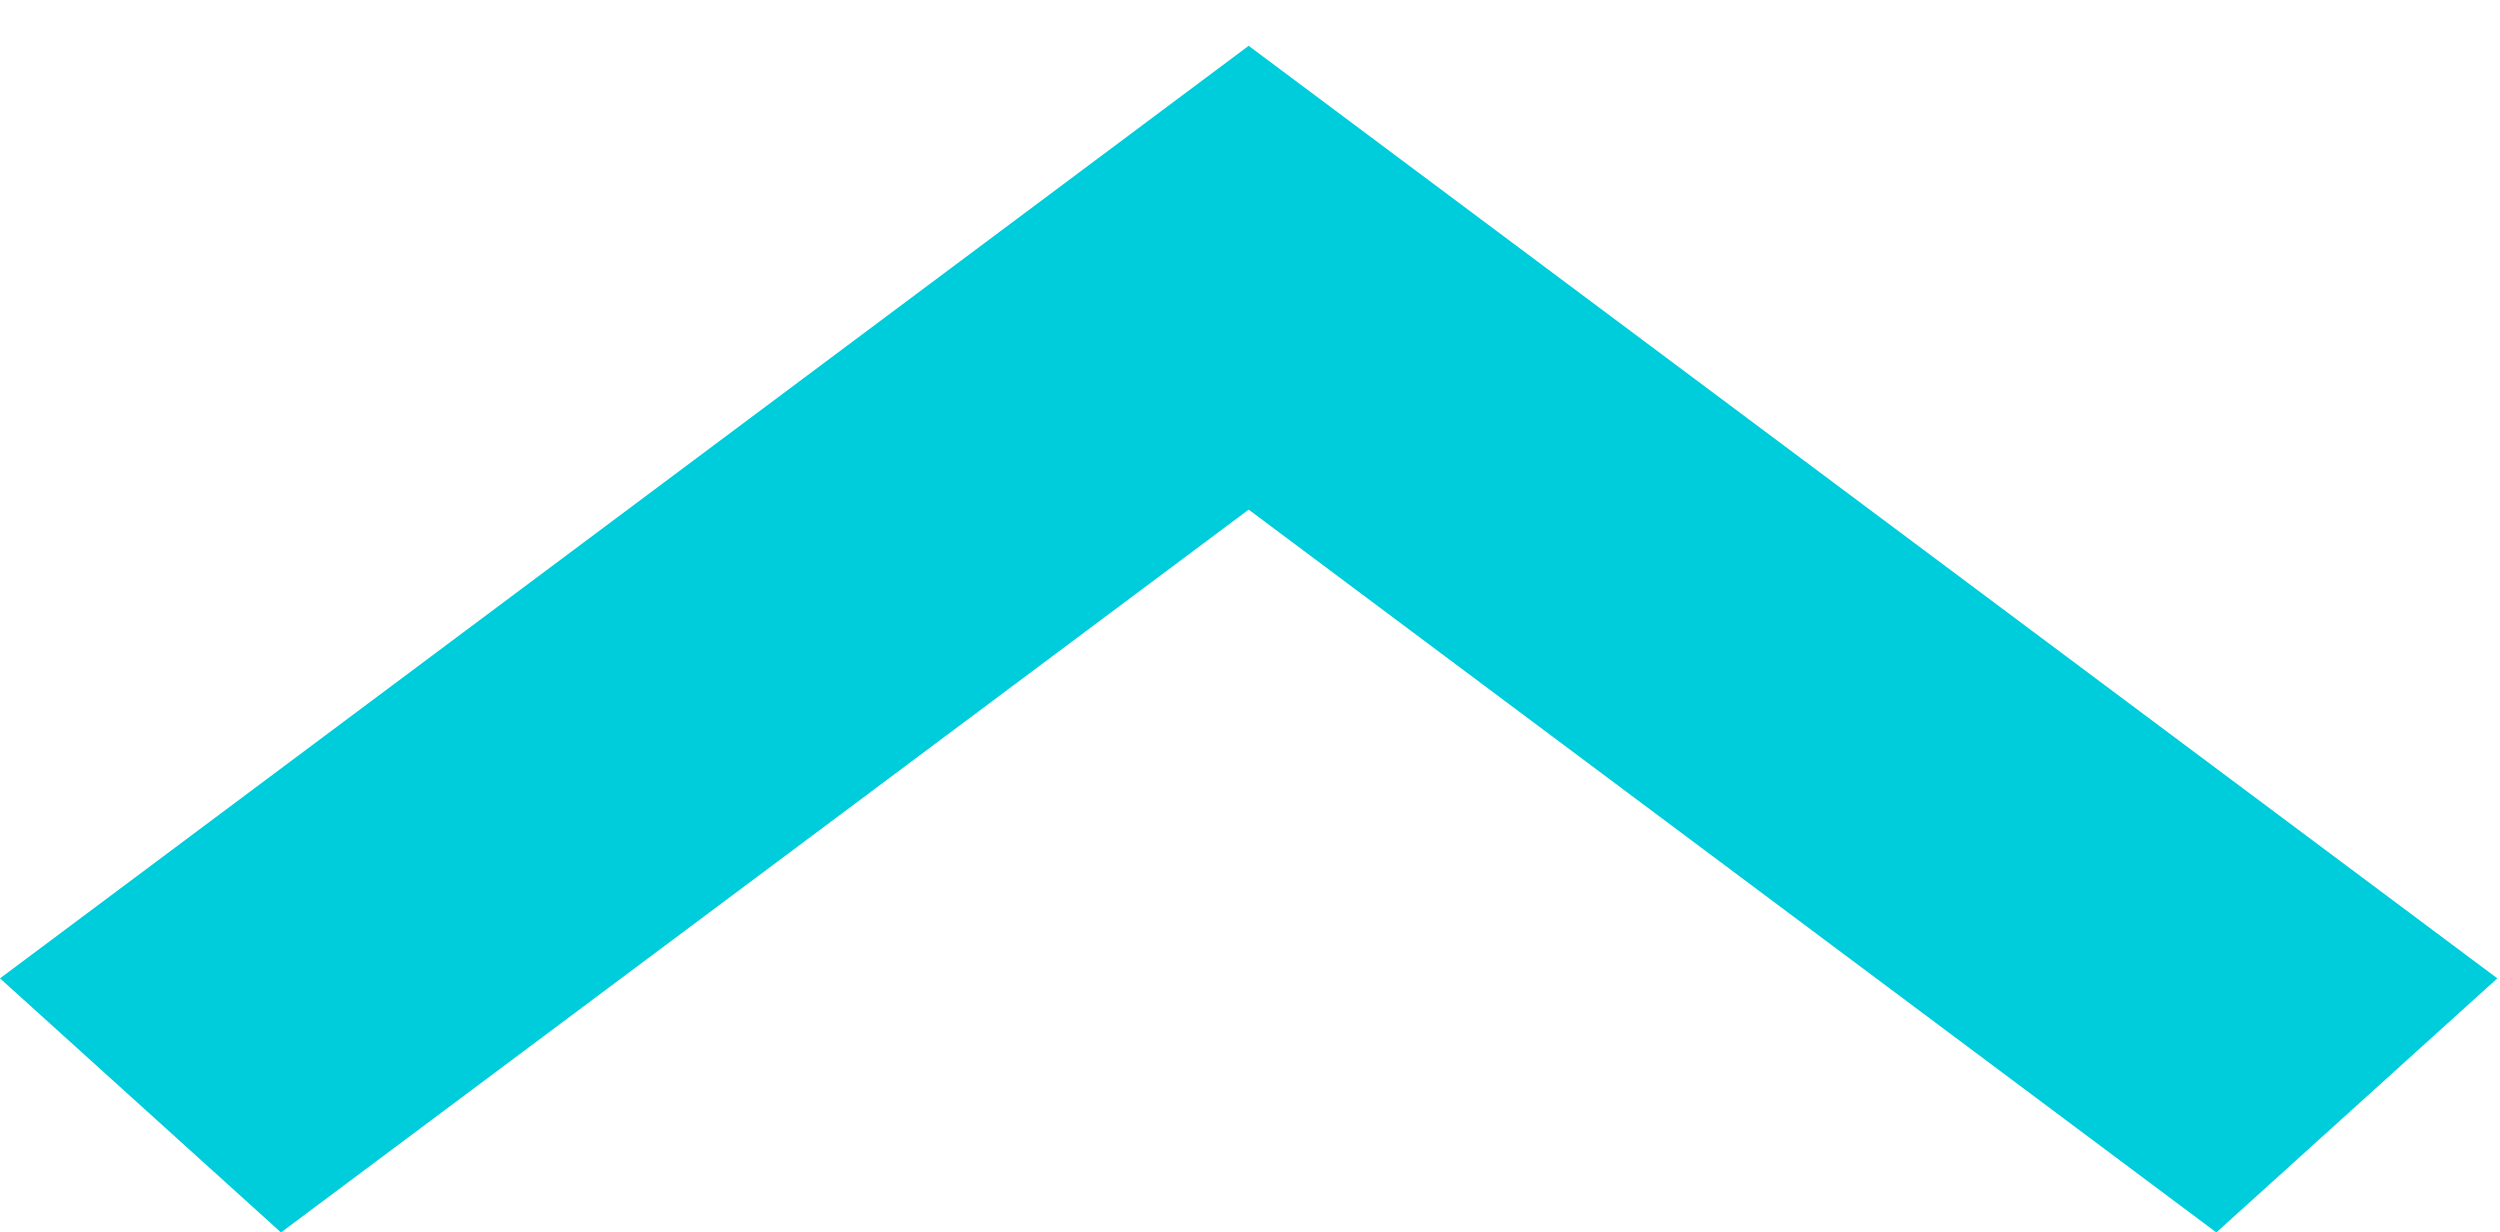 <svg xmlns="http://www.w3.org/2000/svg" viewBox="10162.752 -1029 12.171 6">
  <defs>
    <style>
      .cls-1 {
        fill: rgba(0,0,0,0);
      }

      .cls-2 {
        fill: #00cddb;
      }
    </style>
  </defs>
  <g id="up" transform="translate(10162.752 -1029)">
    <rect id="up_background" data-name="up background" class="cls-1" width="12.171" height="6"/>
    <path id="arrow" class="cls-2" d="M0,1.368,1.237,0,5.777,6.079,1.237,12.158,0,10.79,3.519,6.079Z" transform="translate(0 6) rotate(-90)"/>
  </g>
</svg>

